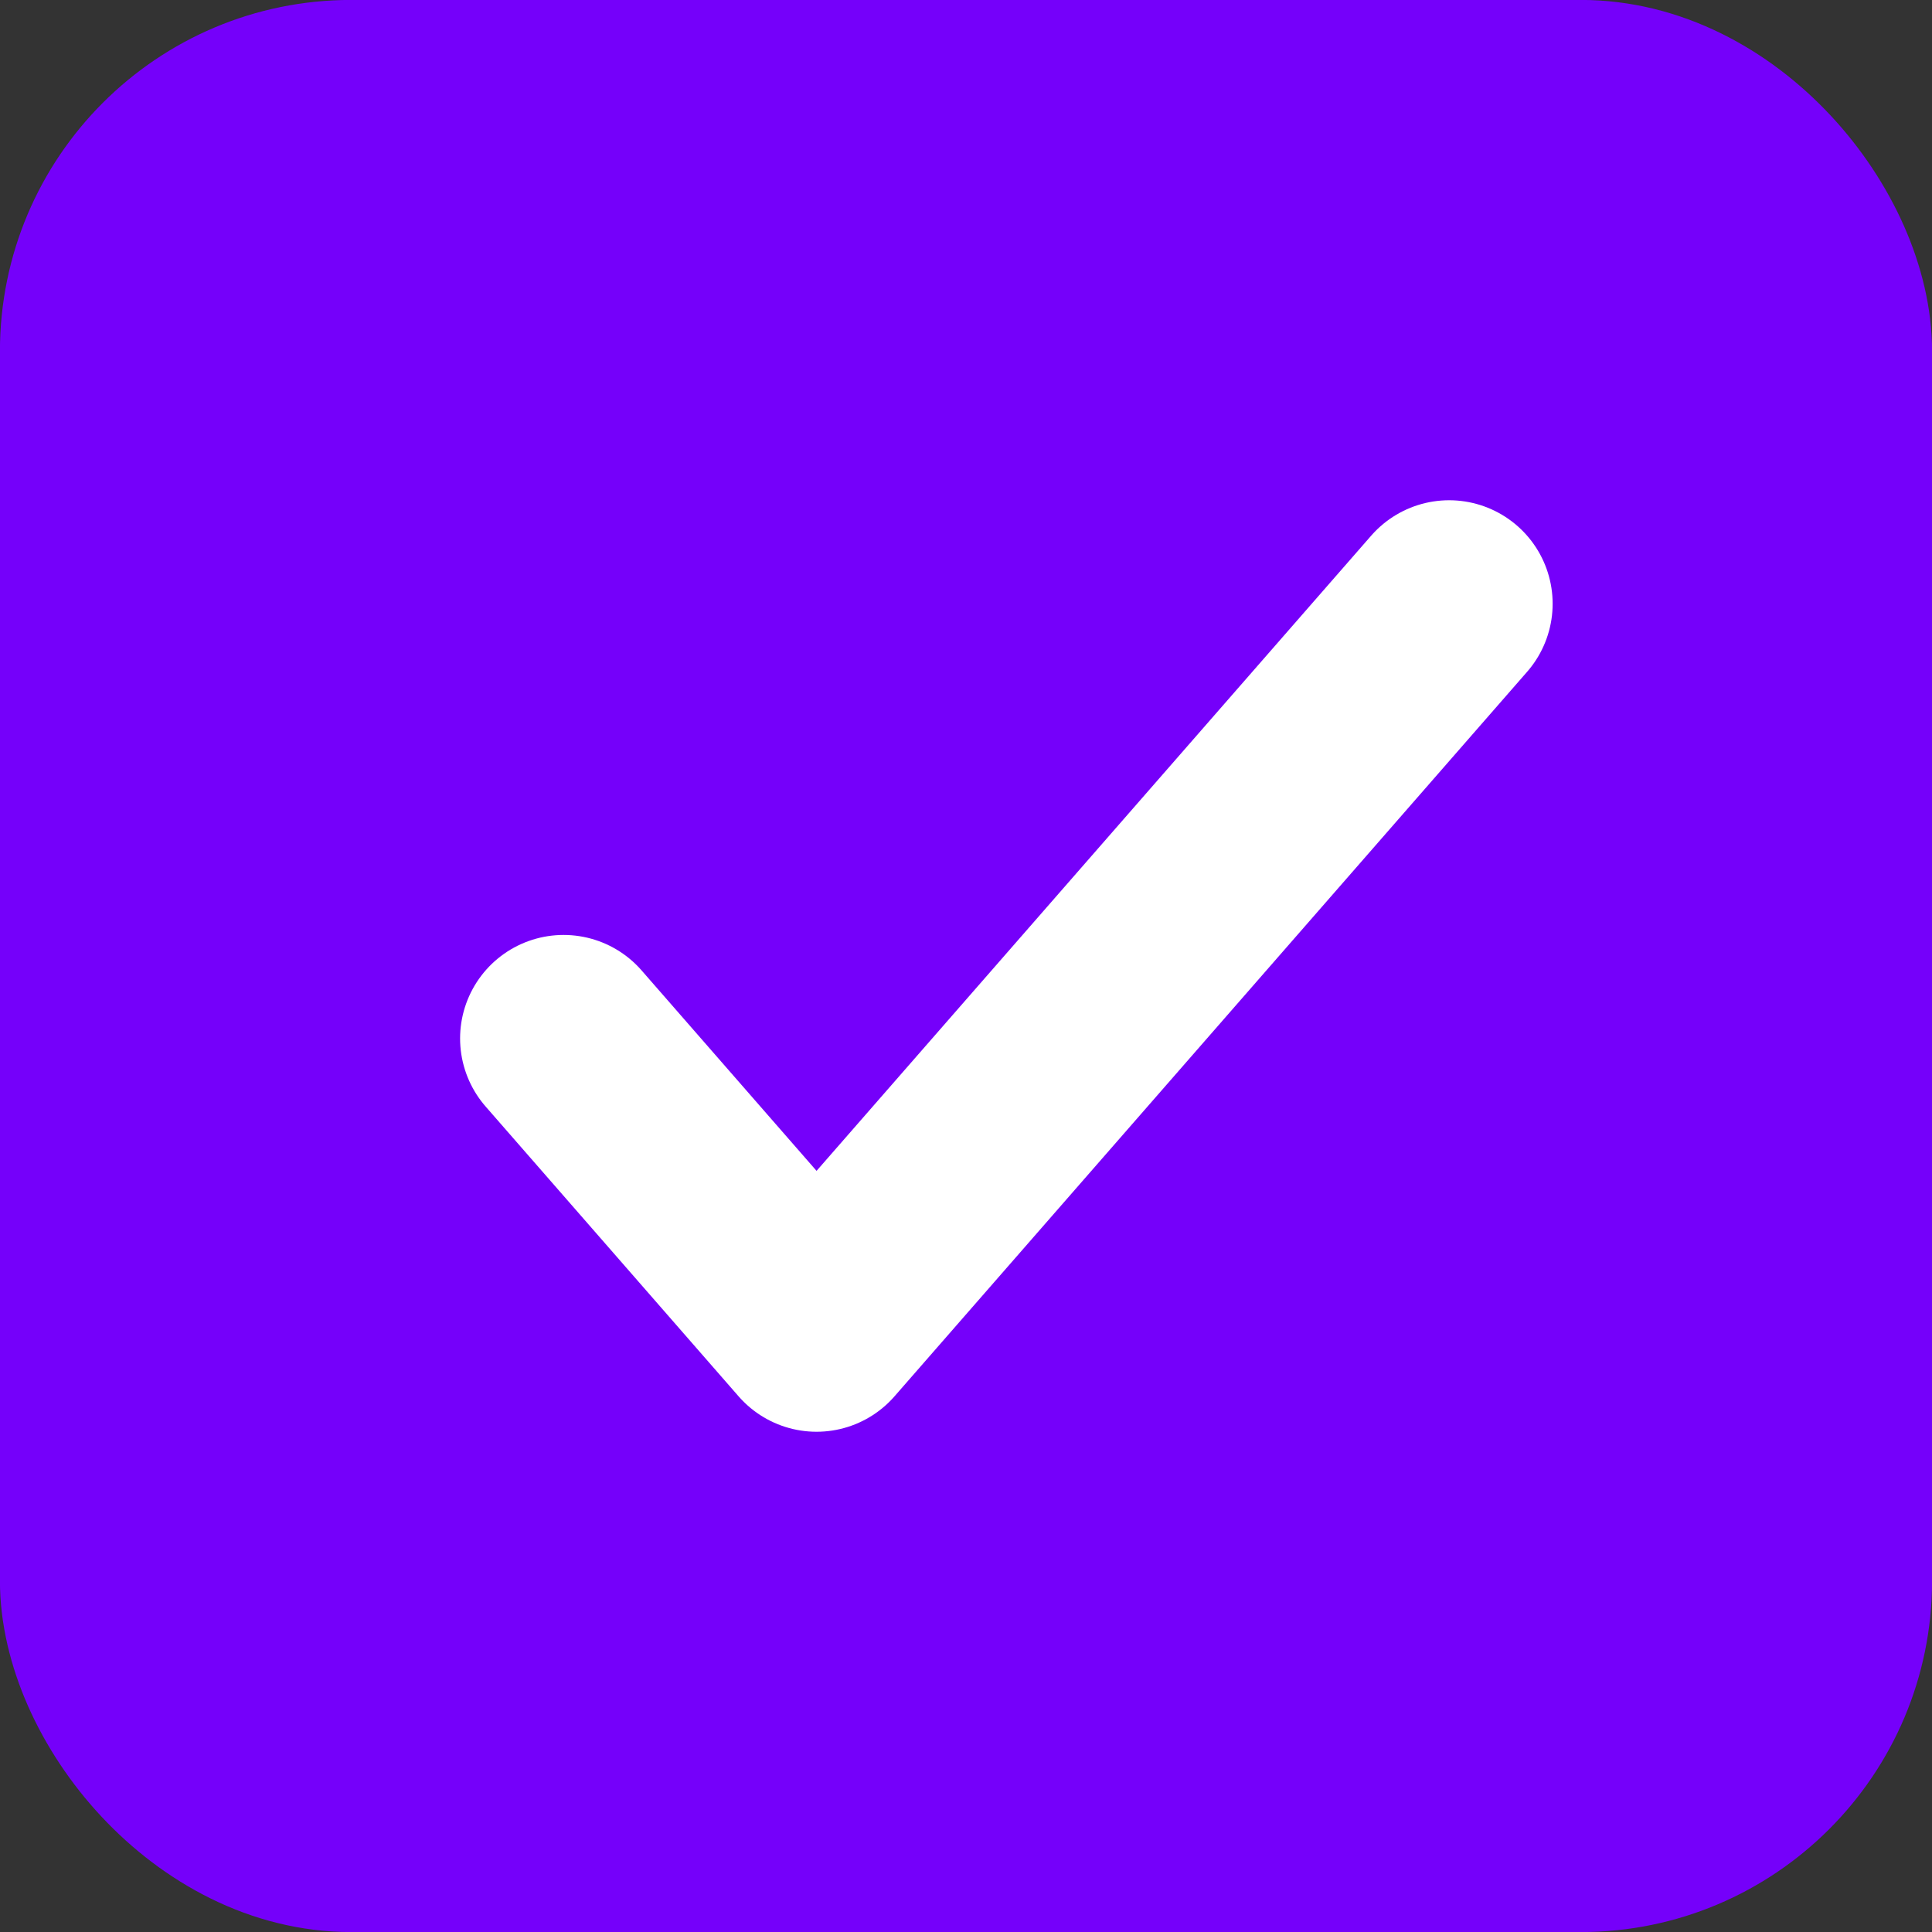<svg width="14" height="14" viewBox="0 0 14 14" fill="none" xmlns="http://www.w3.org/2000/svg">
    <rect x="0" y="0" width="14" height="14" fill="#333333" stroke="none"/>
    <rect width="14" height="14" rx="4" fill="#7500FA"/>
    <rect x=".477" y=".477" width="13.046" height="13.046" rx="2.068" stroke="#7500FA" stroke-width=".955"/>
    <path d="m4.084 7.525 1.833 2.1 4.584-5.25" stroke="#fff" stroke-width="1.5" stroke-linecap="round" stroke-linejoin="round"/>
</svg>
